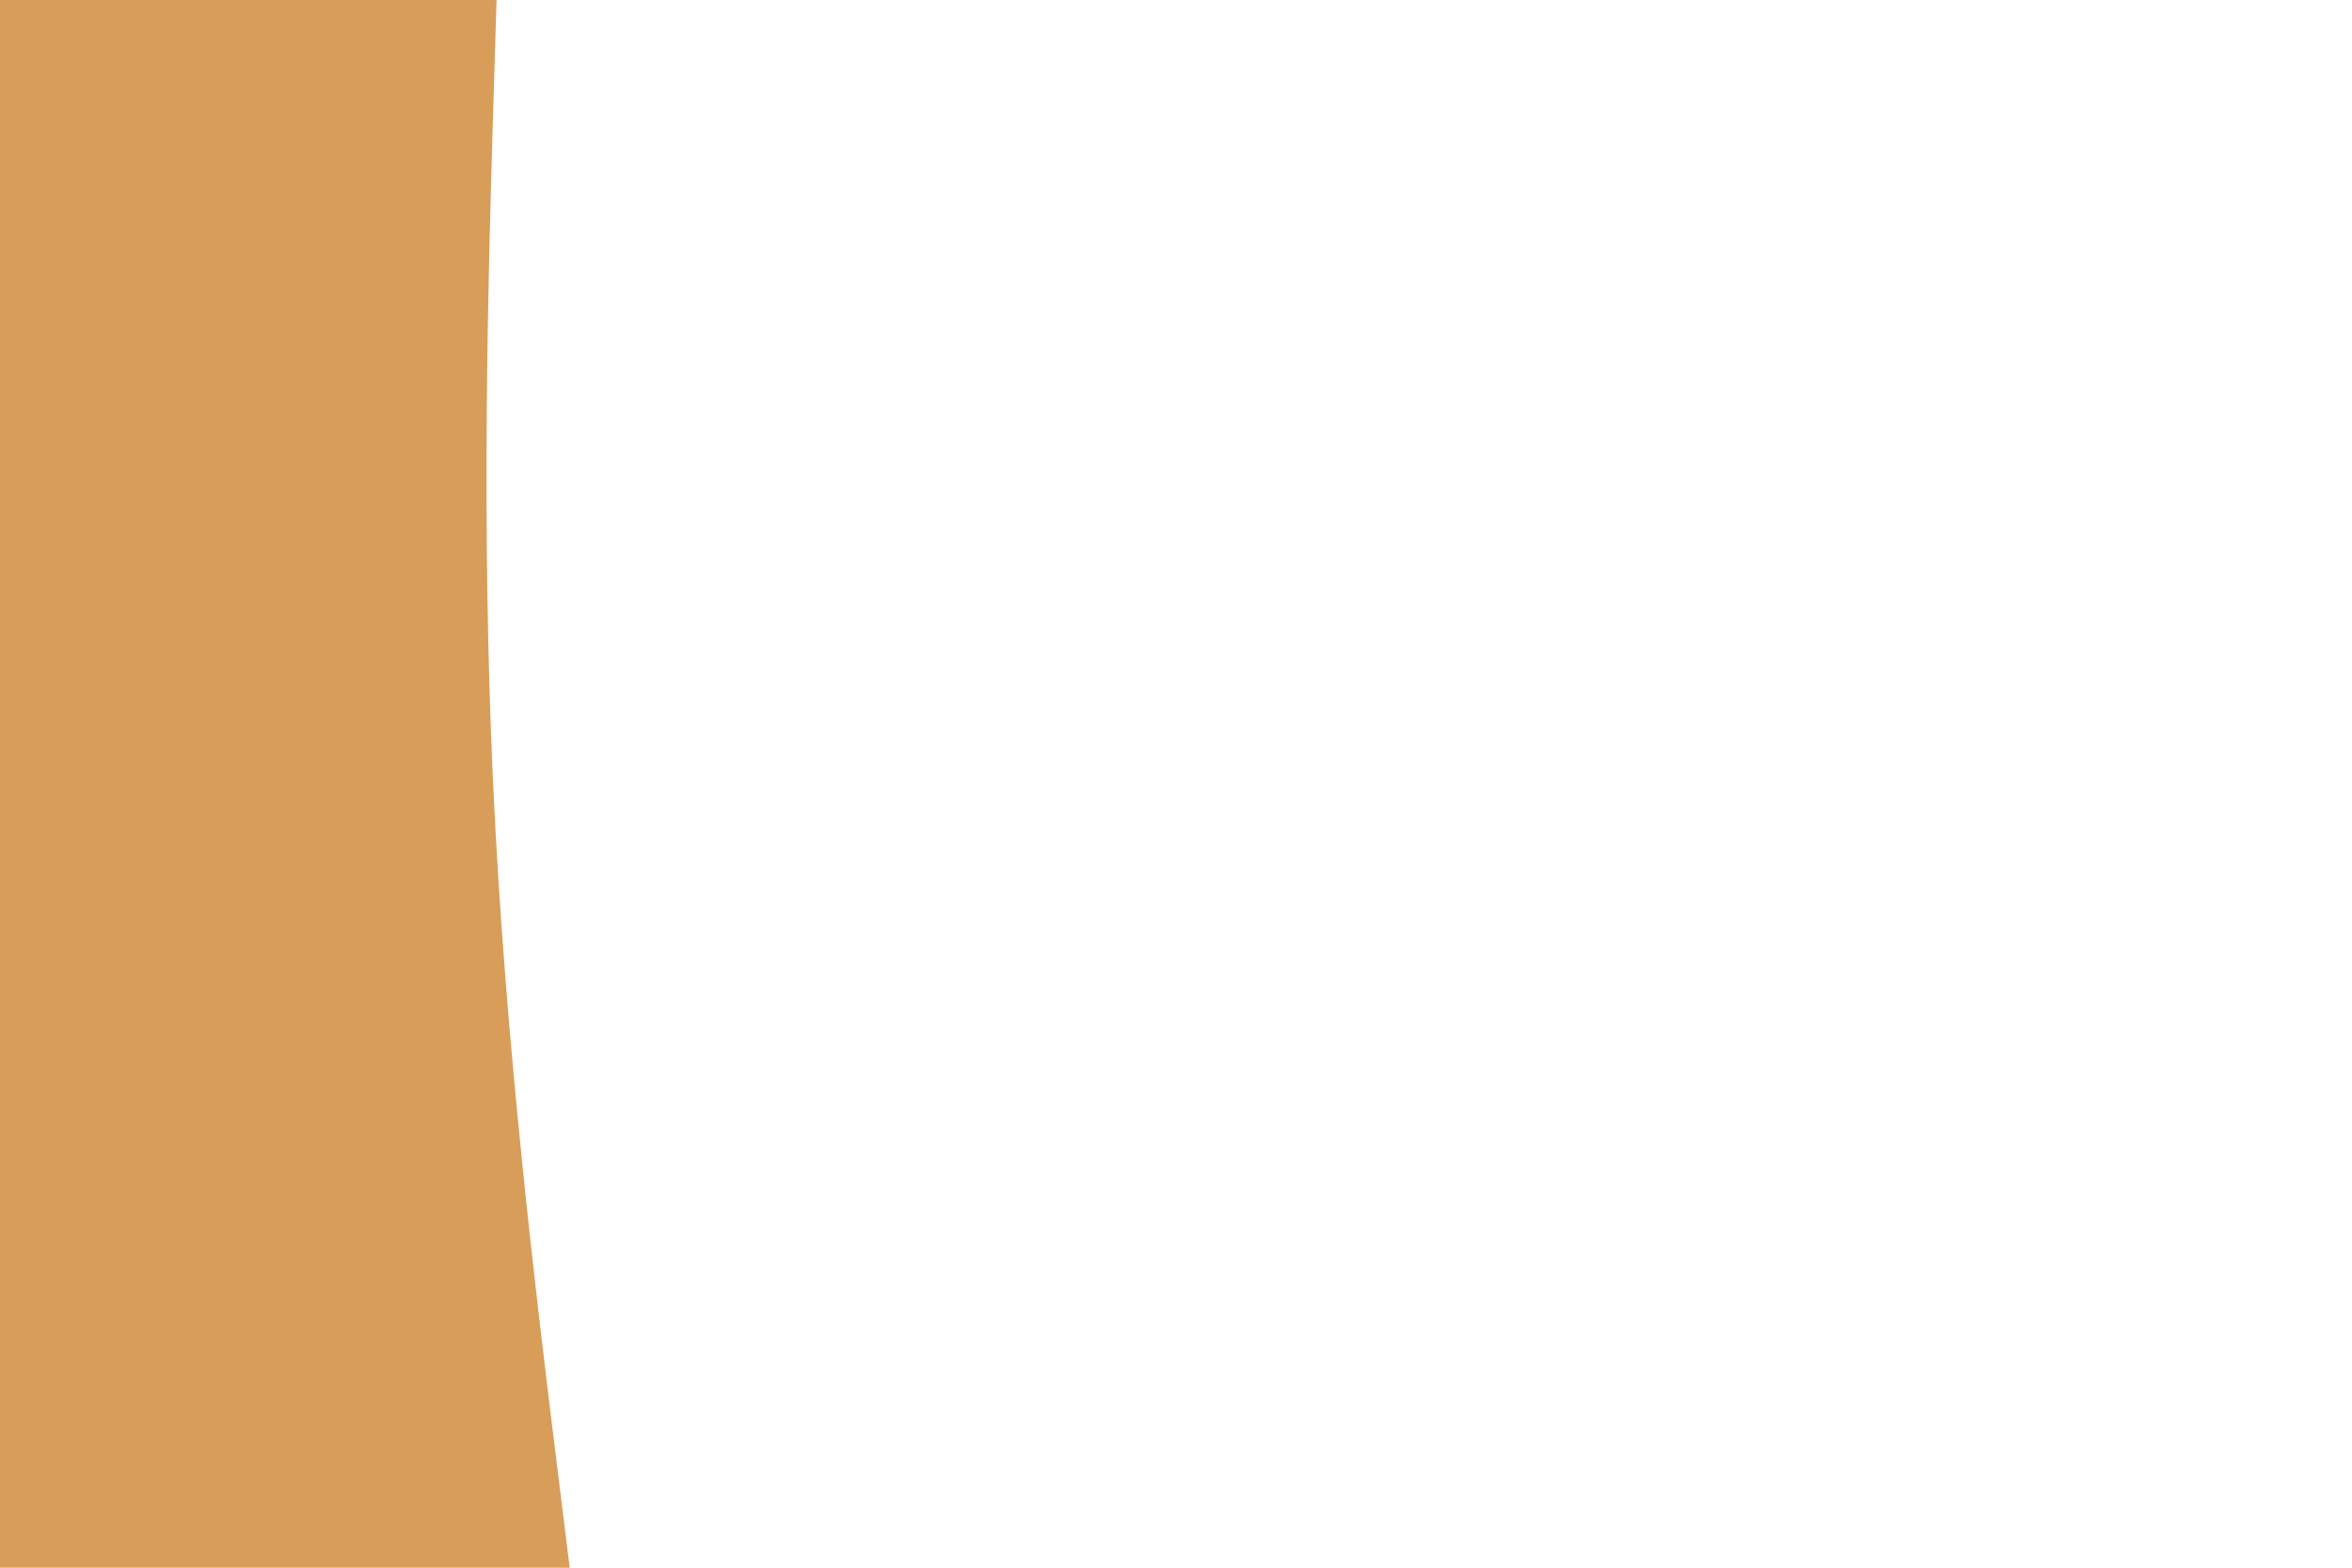 <svg id="visual" viewBox="0 0 900 600" width="900" height="600" xmlns="http://www.w3.org/2000/svg" xmlns:xlink="http://www.w3.org/1999/xlink" version="1.1"><path d="M190 0L188.5 50C187 100 184 200 188.7 300C193.3 400 205.7 500 211.8 550L218 600L0 600L0 550C0 500 0 400 0 300C0 200 0 100 0 50L0 0Z" fill="#D89D58" stroke-linecap="round" stroke-linejoin="miter"></path></svg>